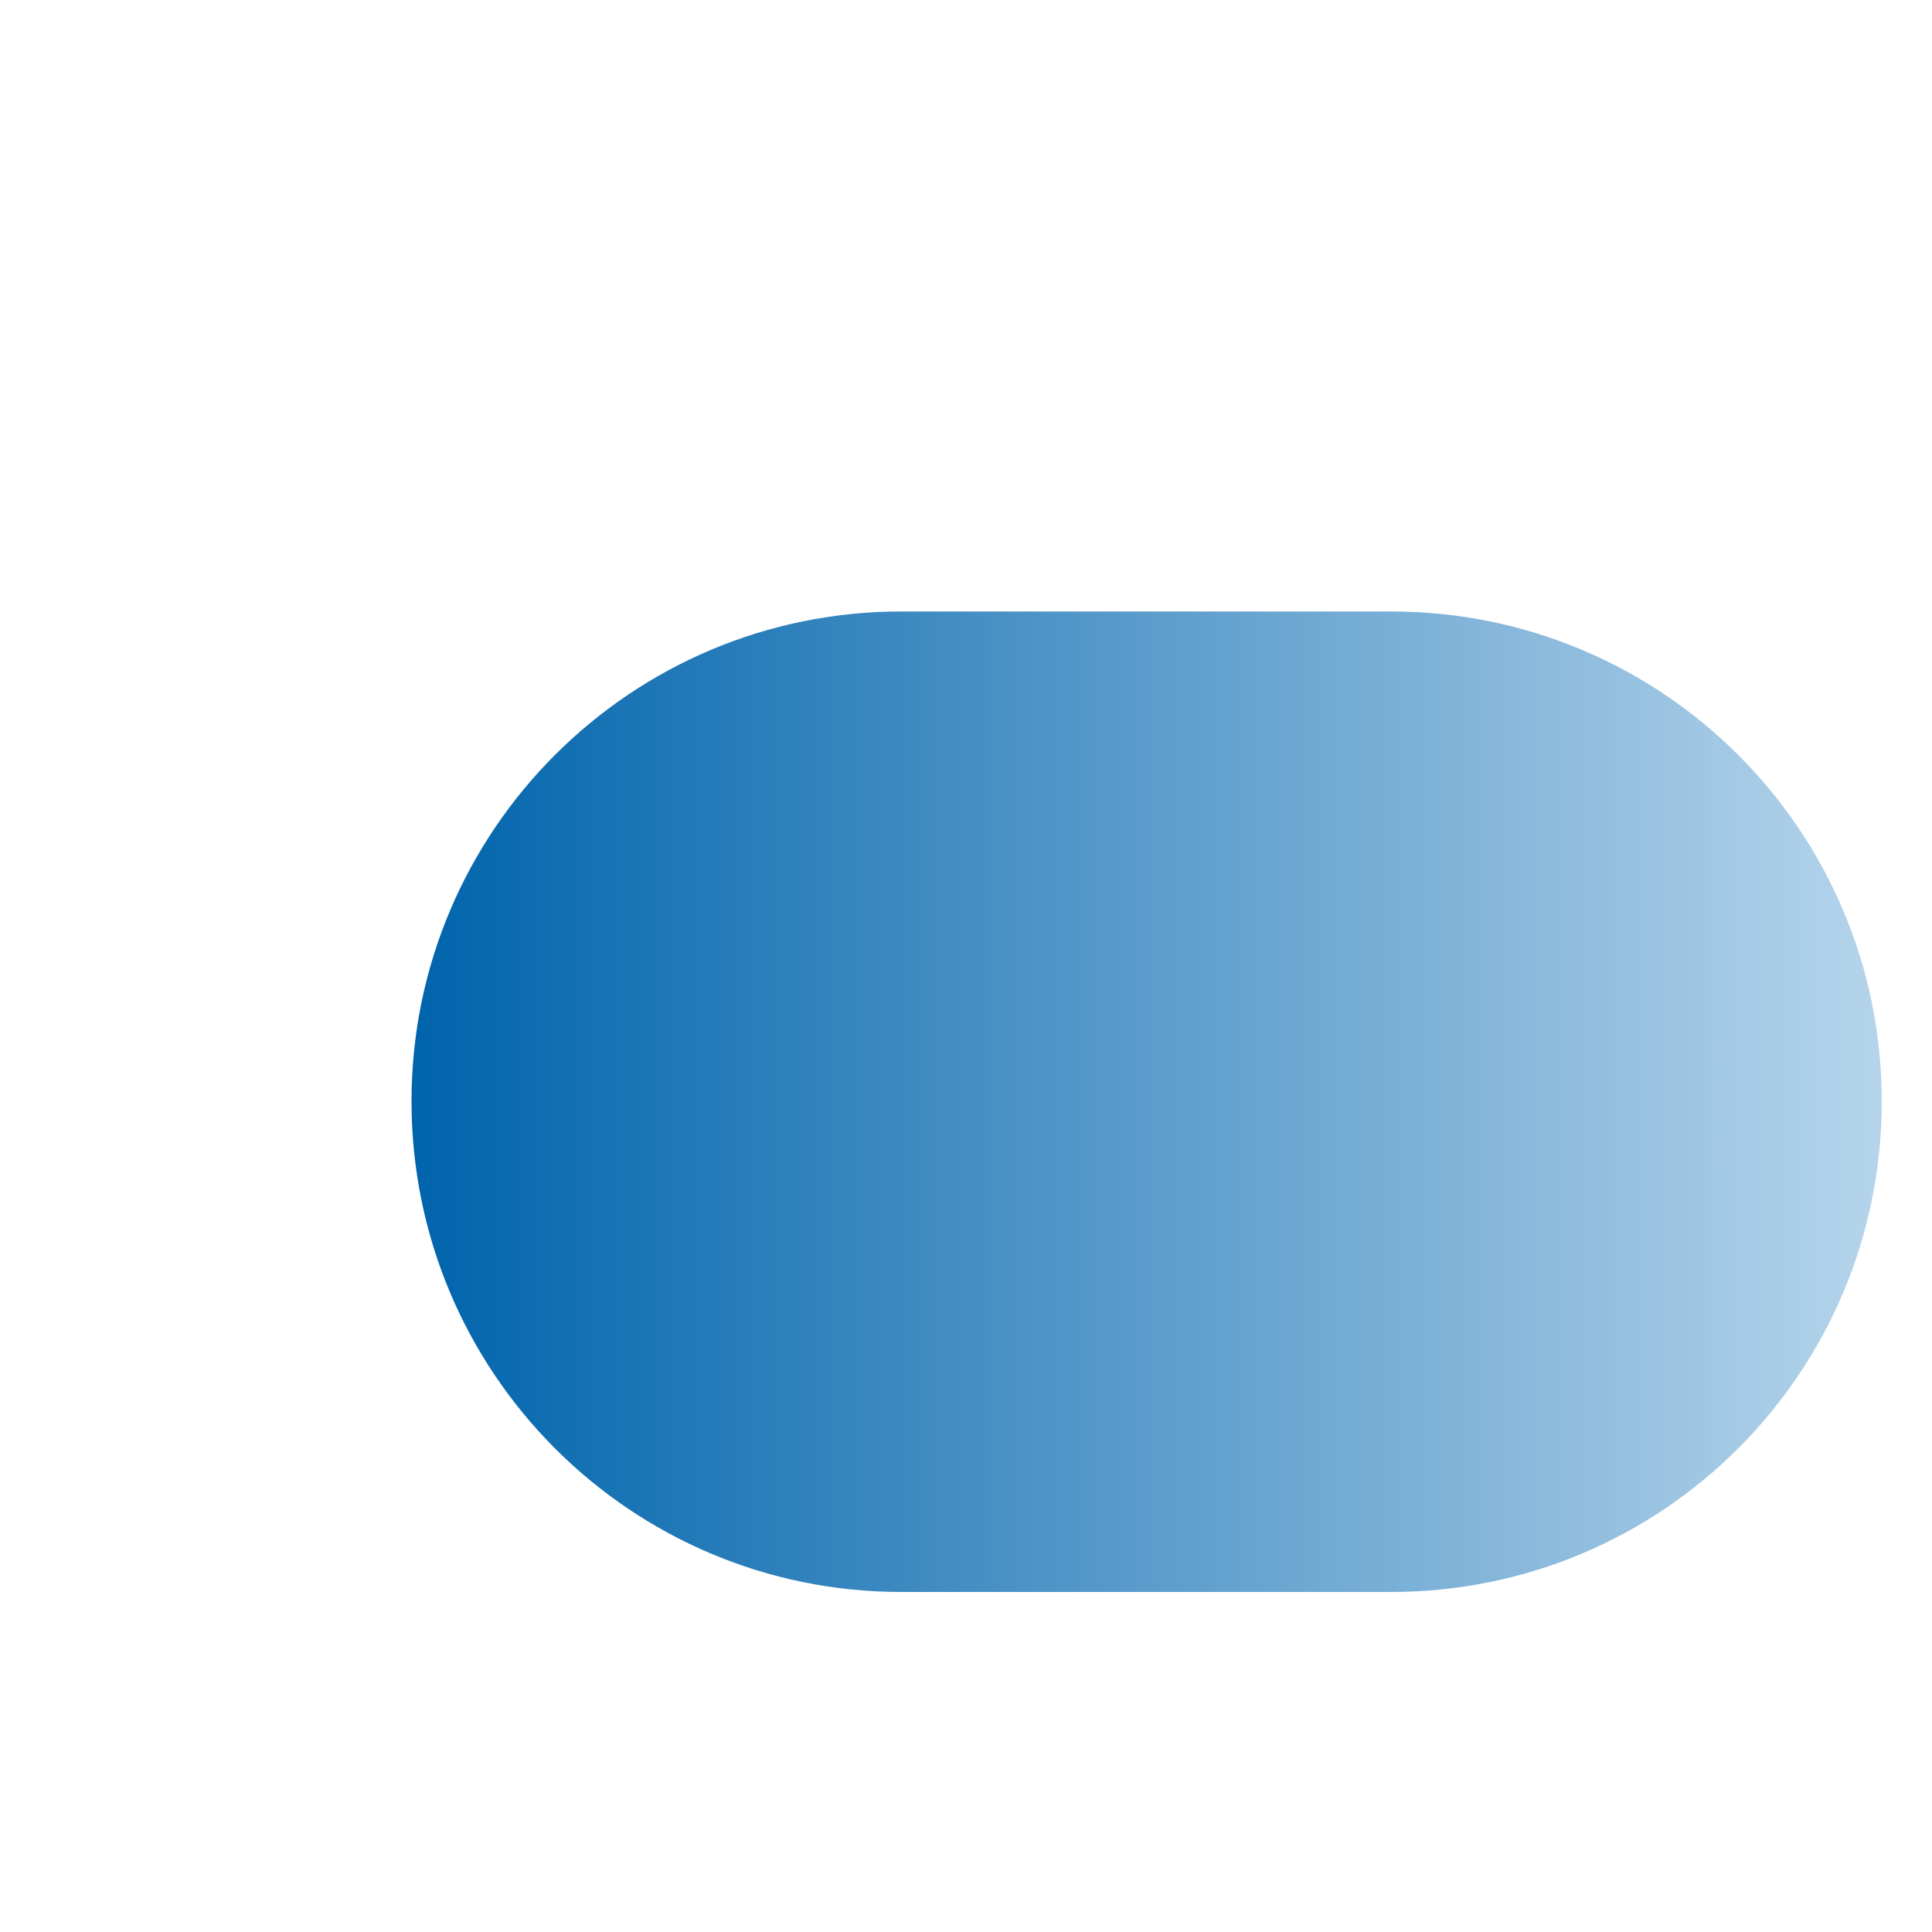 <svg width="2" height="2" viewBox="0 0 2 2" fill="none" xmlns="http://www.w3.org/2000/svg">
<path d="M1.44 0.633H0.933C0.653 0.633 0.426 0.86 0.426 1.14C0.426 1.421 0.653 1.648 0.933 1.648H1.44C1.721 1.648 1.948 1.421 1.948 1.14C1.948 0.86 1.721 0.633 1.44 0.633Z" fill="url(#paint0_linear_115_127)"/>
<defs>
<linearGradient id="paint0_linear_115_127" x1="0.437" y1="1.14" x2="1.962" y2="1.14" gradientUnits="userSpaceOnUse">
<stop stop-color="#0064AC"/>
<stop offset="1" stop-color="#B8D6EC"/>
</linearGradient>
</defs>
</svg>
